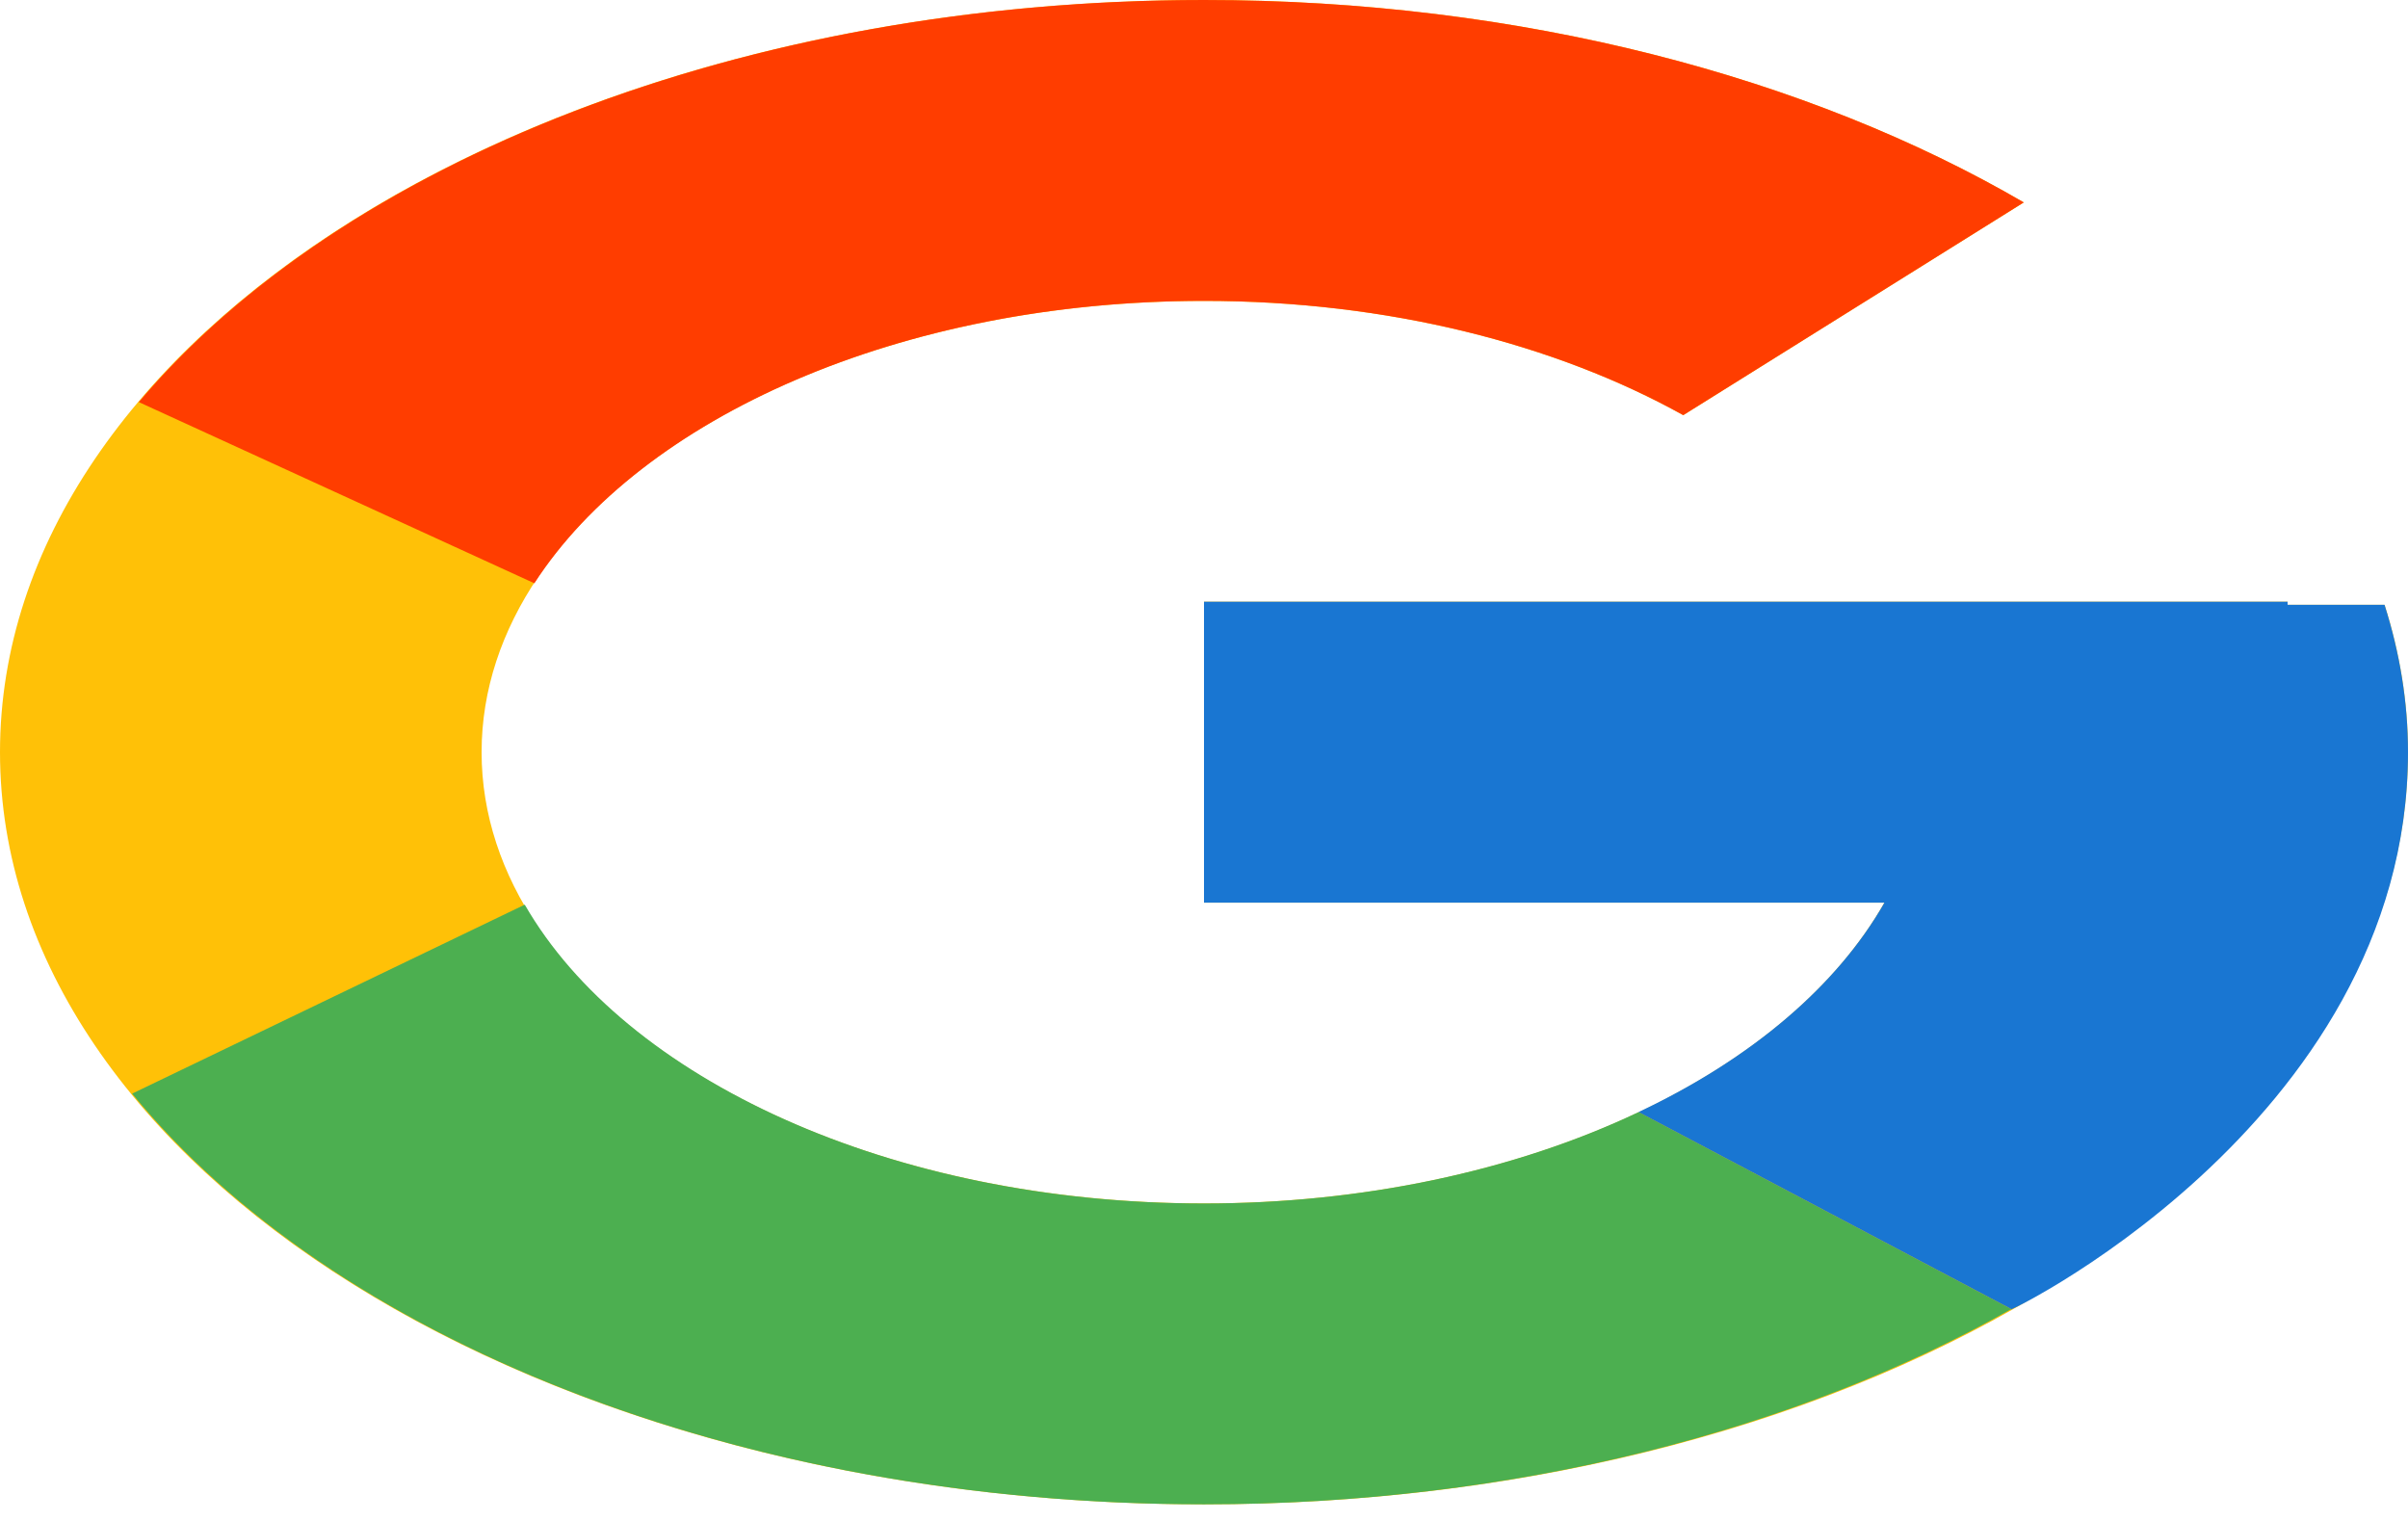 <svg width="38" height="24" viewBox="0 0 38 24" fill="none" xmlns="http://www.w3.org/2000/svg">
<path d="M37.63 9.544H36.1V9.495H19V14.243H29.738C28.171 17.006 23.962 18.99 19 18.99C12.704 18.99 7.6 15.802 7.6 11.869C7.6 7.936 12.704 4.748 19 4.748C21.906 4.748 24.55 5.432 26.563 6.551L31.937 3.194C28.544 1.218 24.005 0 19 0C8.507 0 0 5.314 0 11.869C0 18.424 8.507 23.738 19 23.738C29.493 23.738 38 18.424 38 11.869C38 11.073 37.869 10.296 37.63 9.544Z" fill="#FFC107"/>
<path d="M2.191 6.345L8.433 9.204C10.122 6.592 14.213 4.748 19 4.748C21.906 4.748 24.55 5.432 26.563 6.551L31.937 3.194C28.544 1.218 24.005 0 19 0C11.702 0 5.373 2.574 2.191 6.345Z" fill="#FF3D00"/>
<path d="M19 23.738C23.908 23.738 28.367 22.565 31.739 20.657L25.858 17.548C23.886 18.485 21.477 18.991 19 18.99C14.058 18.99 9.862 17.022 8.281 14.275L2.085 17.257C5.23 21.101 11.616 23.738 19 23.738Z" fill="#4CAF50"/>
<path d="M37.63 9.544H36.1V9.495H19V14.243H29.738C28.988 15.558 27.639 16.707 25.855 17.549L25.858 17.548L31.739 20.656C31.323 20.892 38 17.803 38 11.869C38 11.073 37.869 10.296 37.63 9.544Z" fill="#1976D2"/>
</svg>
